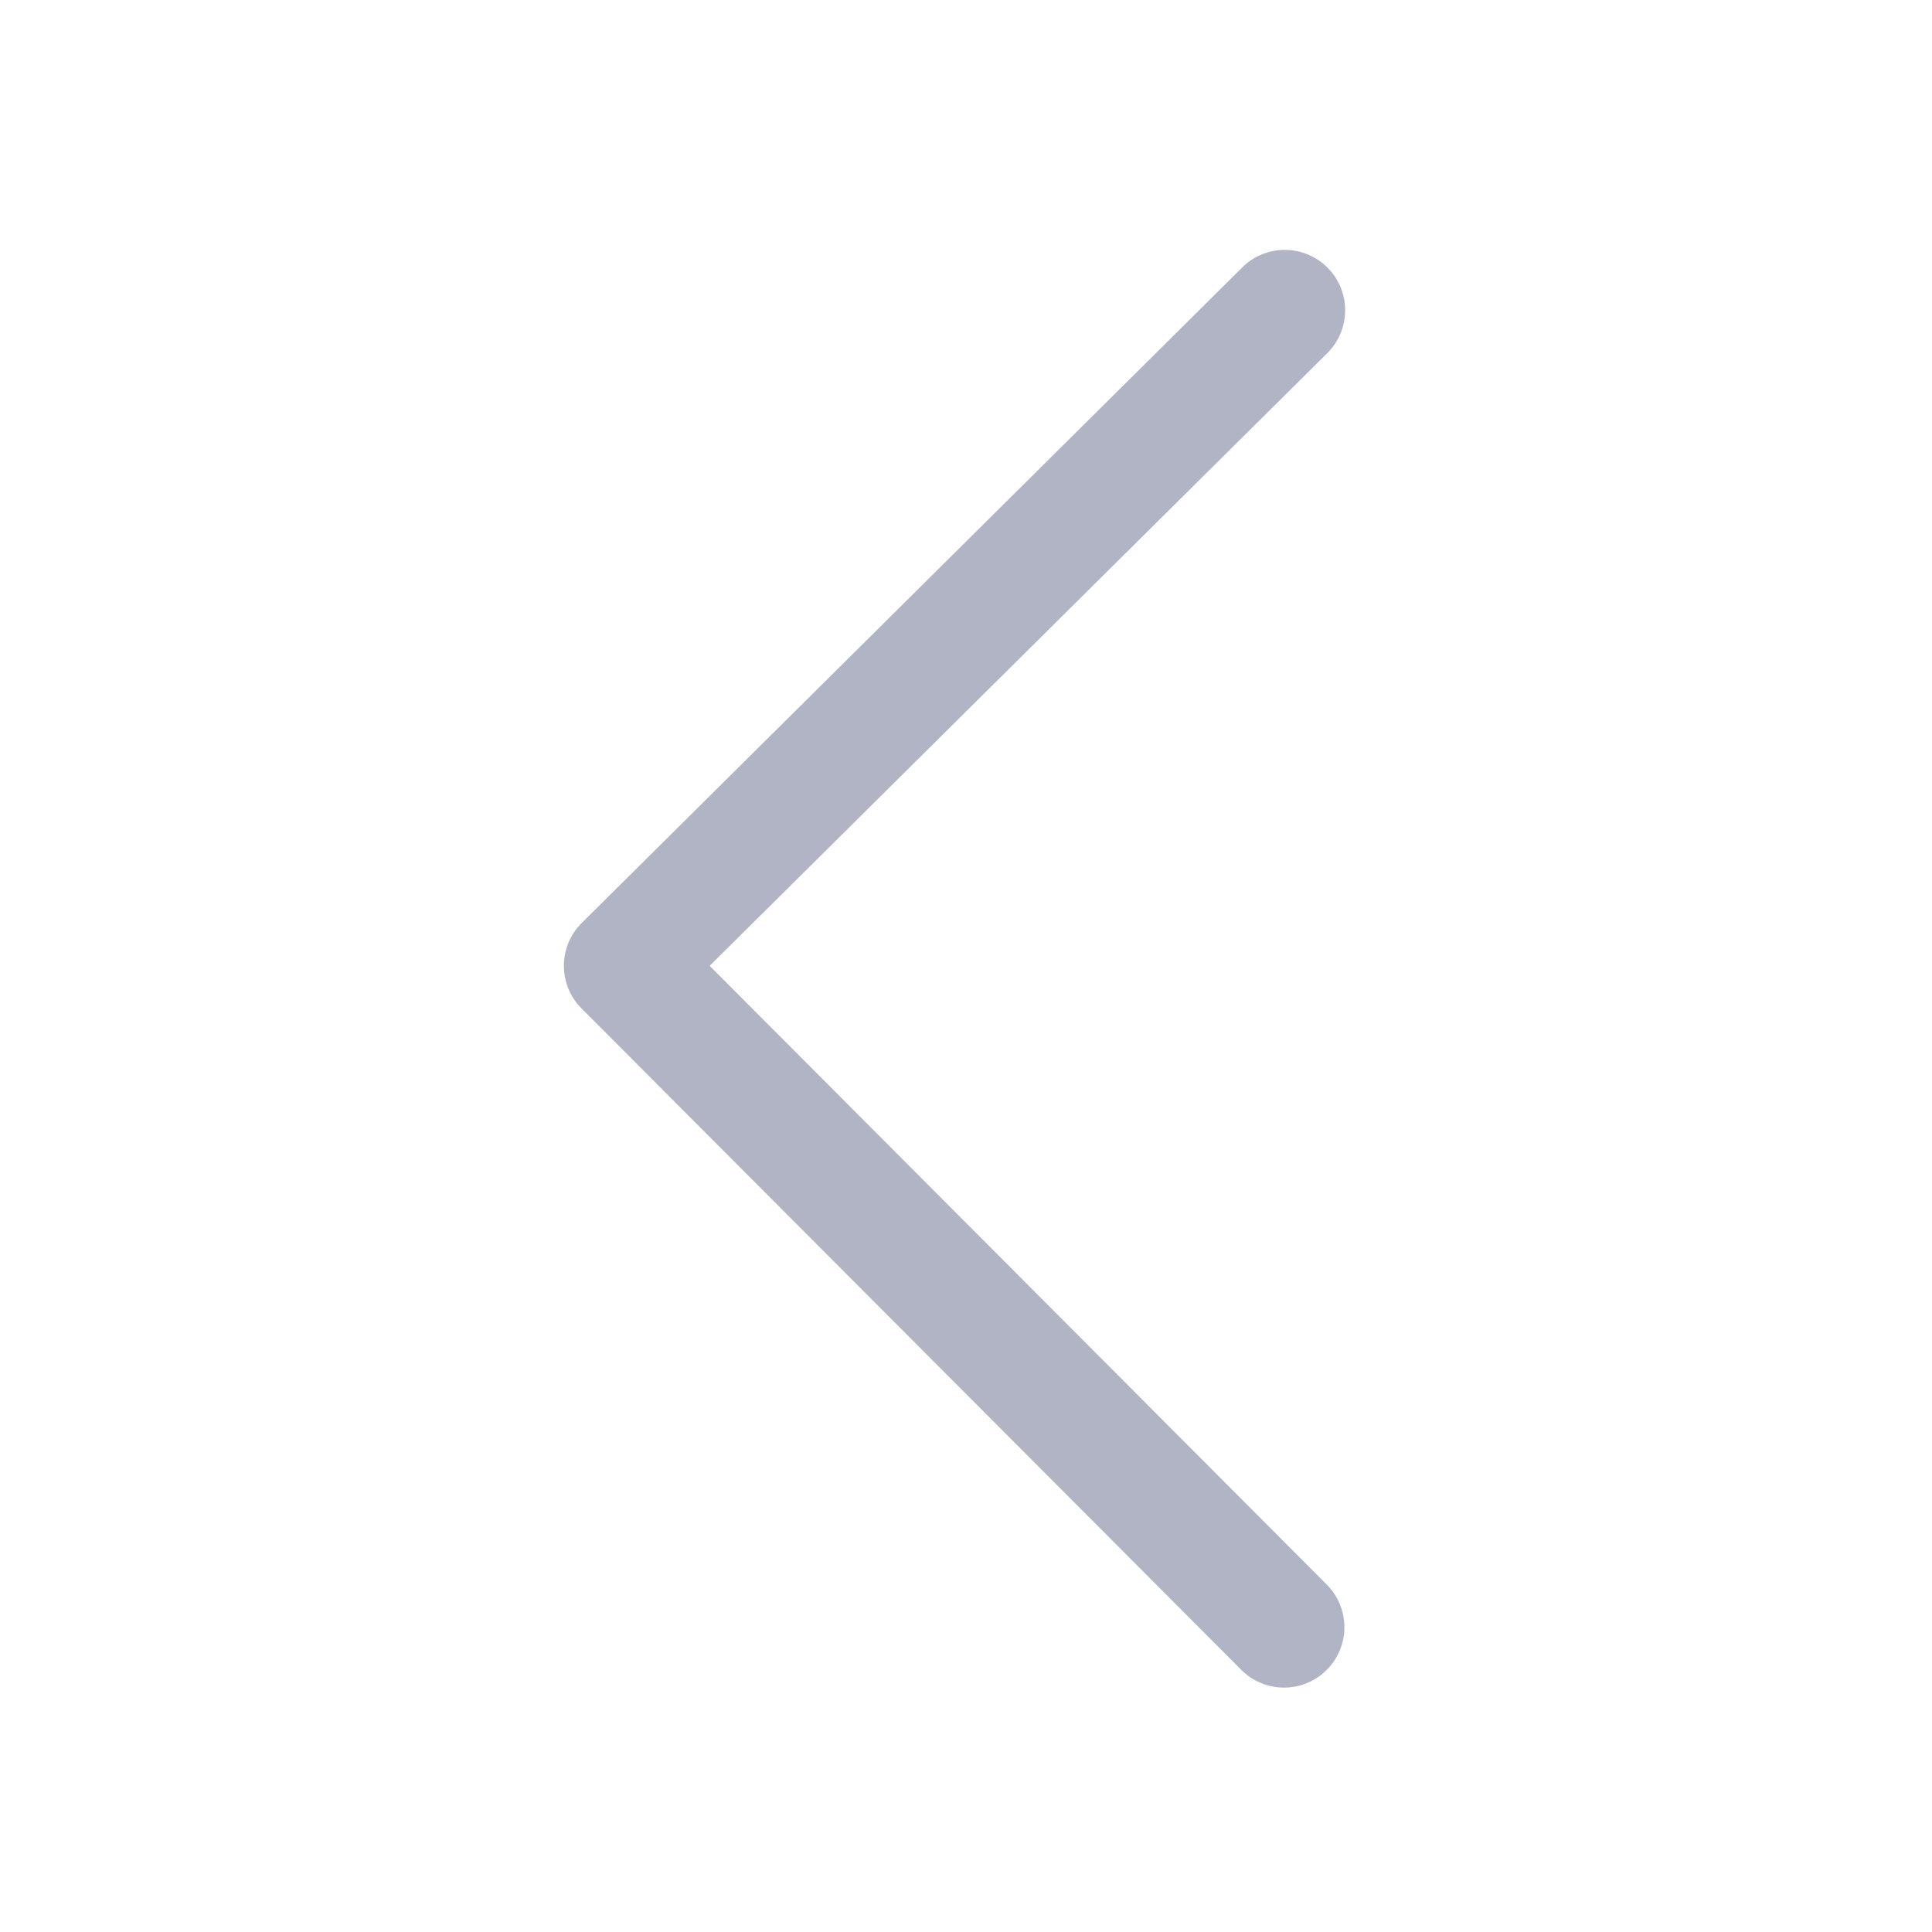 <?xml version="1.0" standalone="no"?><!DOCTYPE svg PUBLIC "-//W3C//DTD SVG 1.1//EN" "http://www.w3.org/Graphics/SVG/1.1/DTD/svg11.dtd"><svg class="icon" width="200px" height="200.00px" viewBox="0 0 1024 1024" version="1.1" xmlns="http://www.w3.org/2000/svg"><path fill="#B1B4C5" d="M703.184 885.088a32 32 0 0 0 0-45.248l-327.04-327.936 327.04-324.432a32 32 0 1 0-45.248-45.248l-349.68 347.04a32 32 0 0 0 0 45.264l349.68 350.56a32 32 0 0 0 45.248 0z" /></svg>